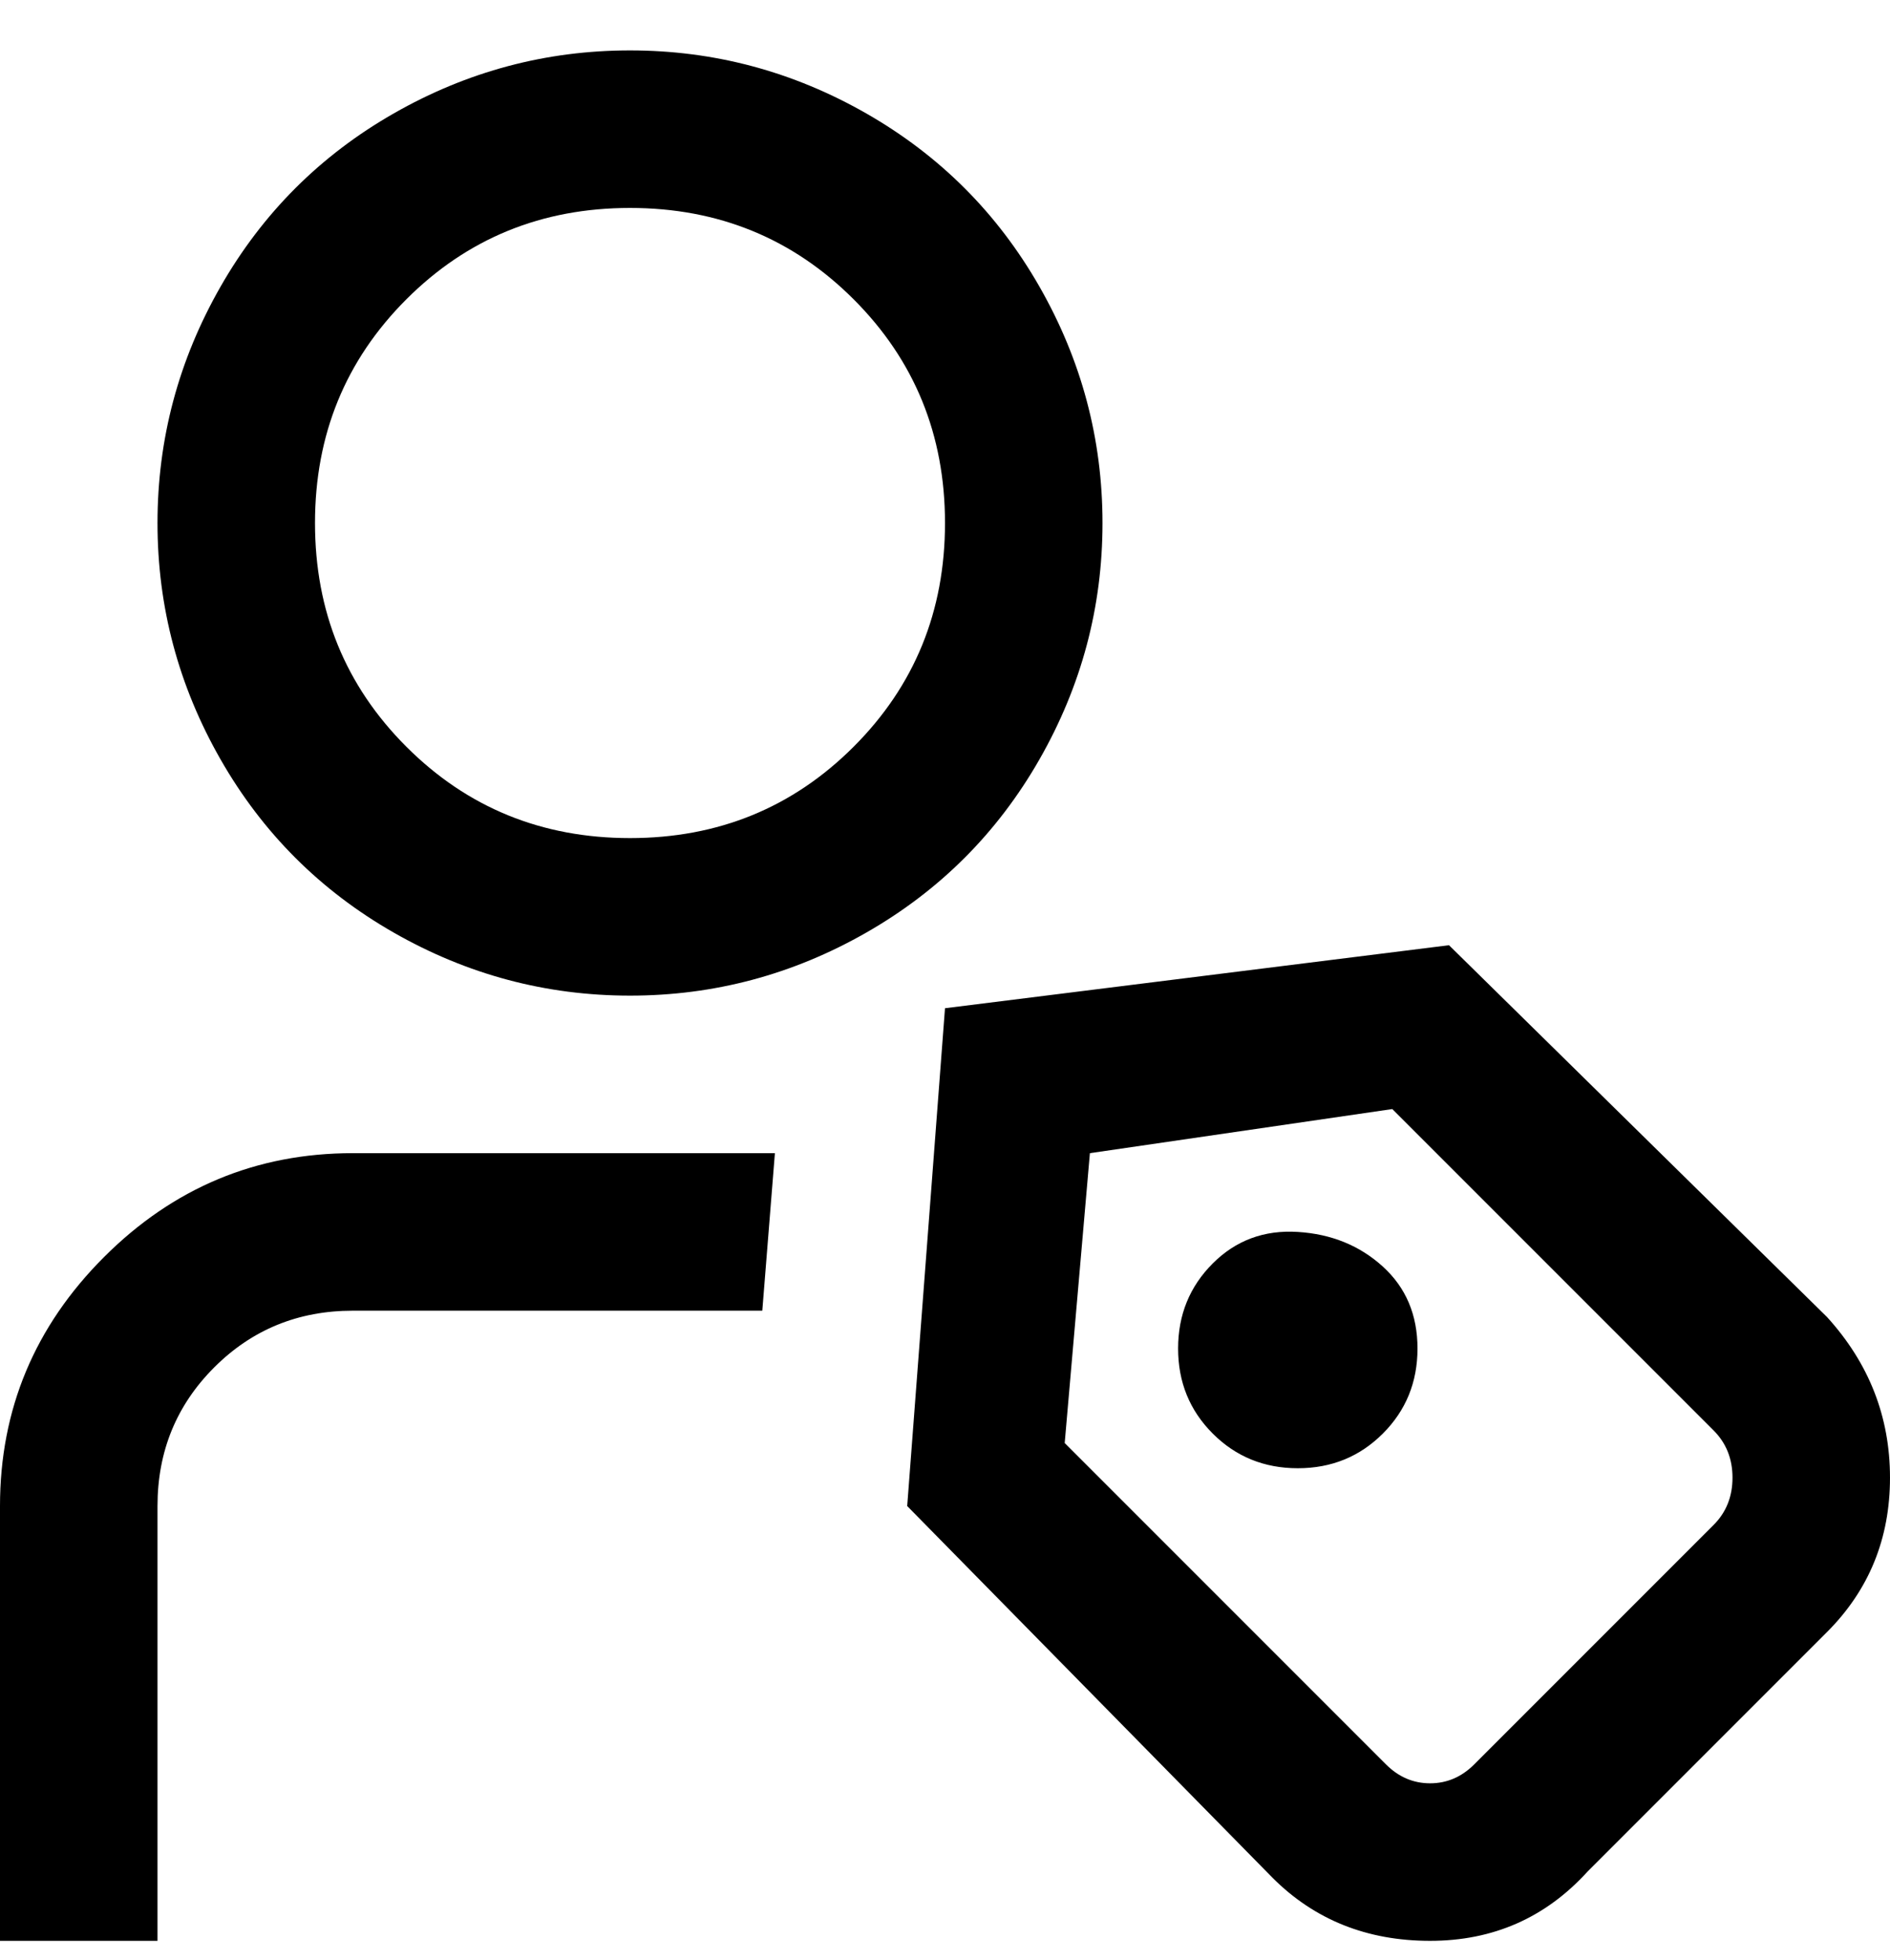 <svg viewBox="0 0 300 311" xmlns="http://www.w3.org/2000/svg"><path d="M100 158q20 0 37.5-10t27.5-27.5Q175 103 175 83t-10-37.5Q155 28 137.5 18T100 8Q80 8 62.5 18T35 45.5Q25 63 25 83t10 37.5Q45 138 62.5 148t37.5 10zm0-125q21 0 35.5 14.5T150 83q0 21-14.5 35.5T100 133q-21 0-35.5-14.5T50 83q0-21 14.5-35.5T100 33zm190 176l-60-59-80 10-6 79 58 59q10 10 25 10t25-11l38-38q10-10 10-24.5T290 209zm-18 33l-38 38q-3 3-7 3t-7-3l-51-51 4-46 48-7 51 51q3 3 3 7.5t-3 7.5zM56 183h67l-2 25H56q-13 0-22 9t-9 22v69H0v-69q0-23 16.5-39.5T56 183zm169 31q0 8-5.5 13.5T206 233q-8 0-13.5-5.5T187 214q0-8 5.5-13.5t13.5-5q8 .5 13.5 5.5t5.5 13z"/></svg>